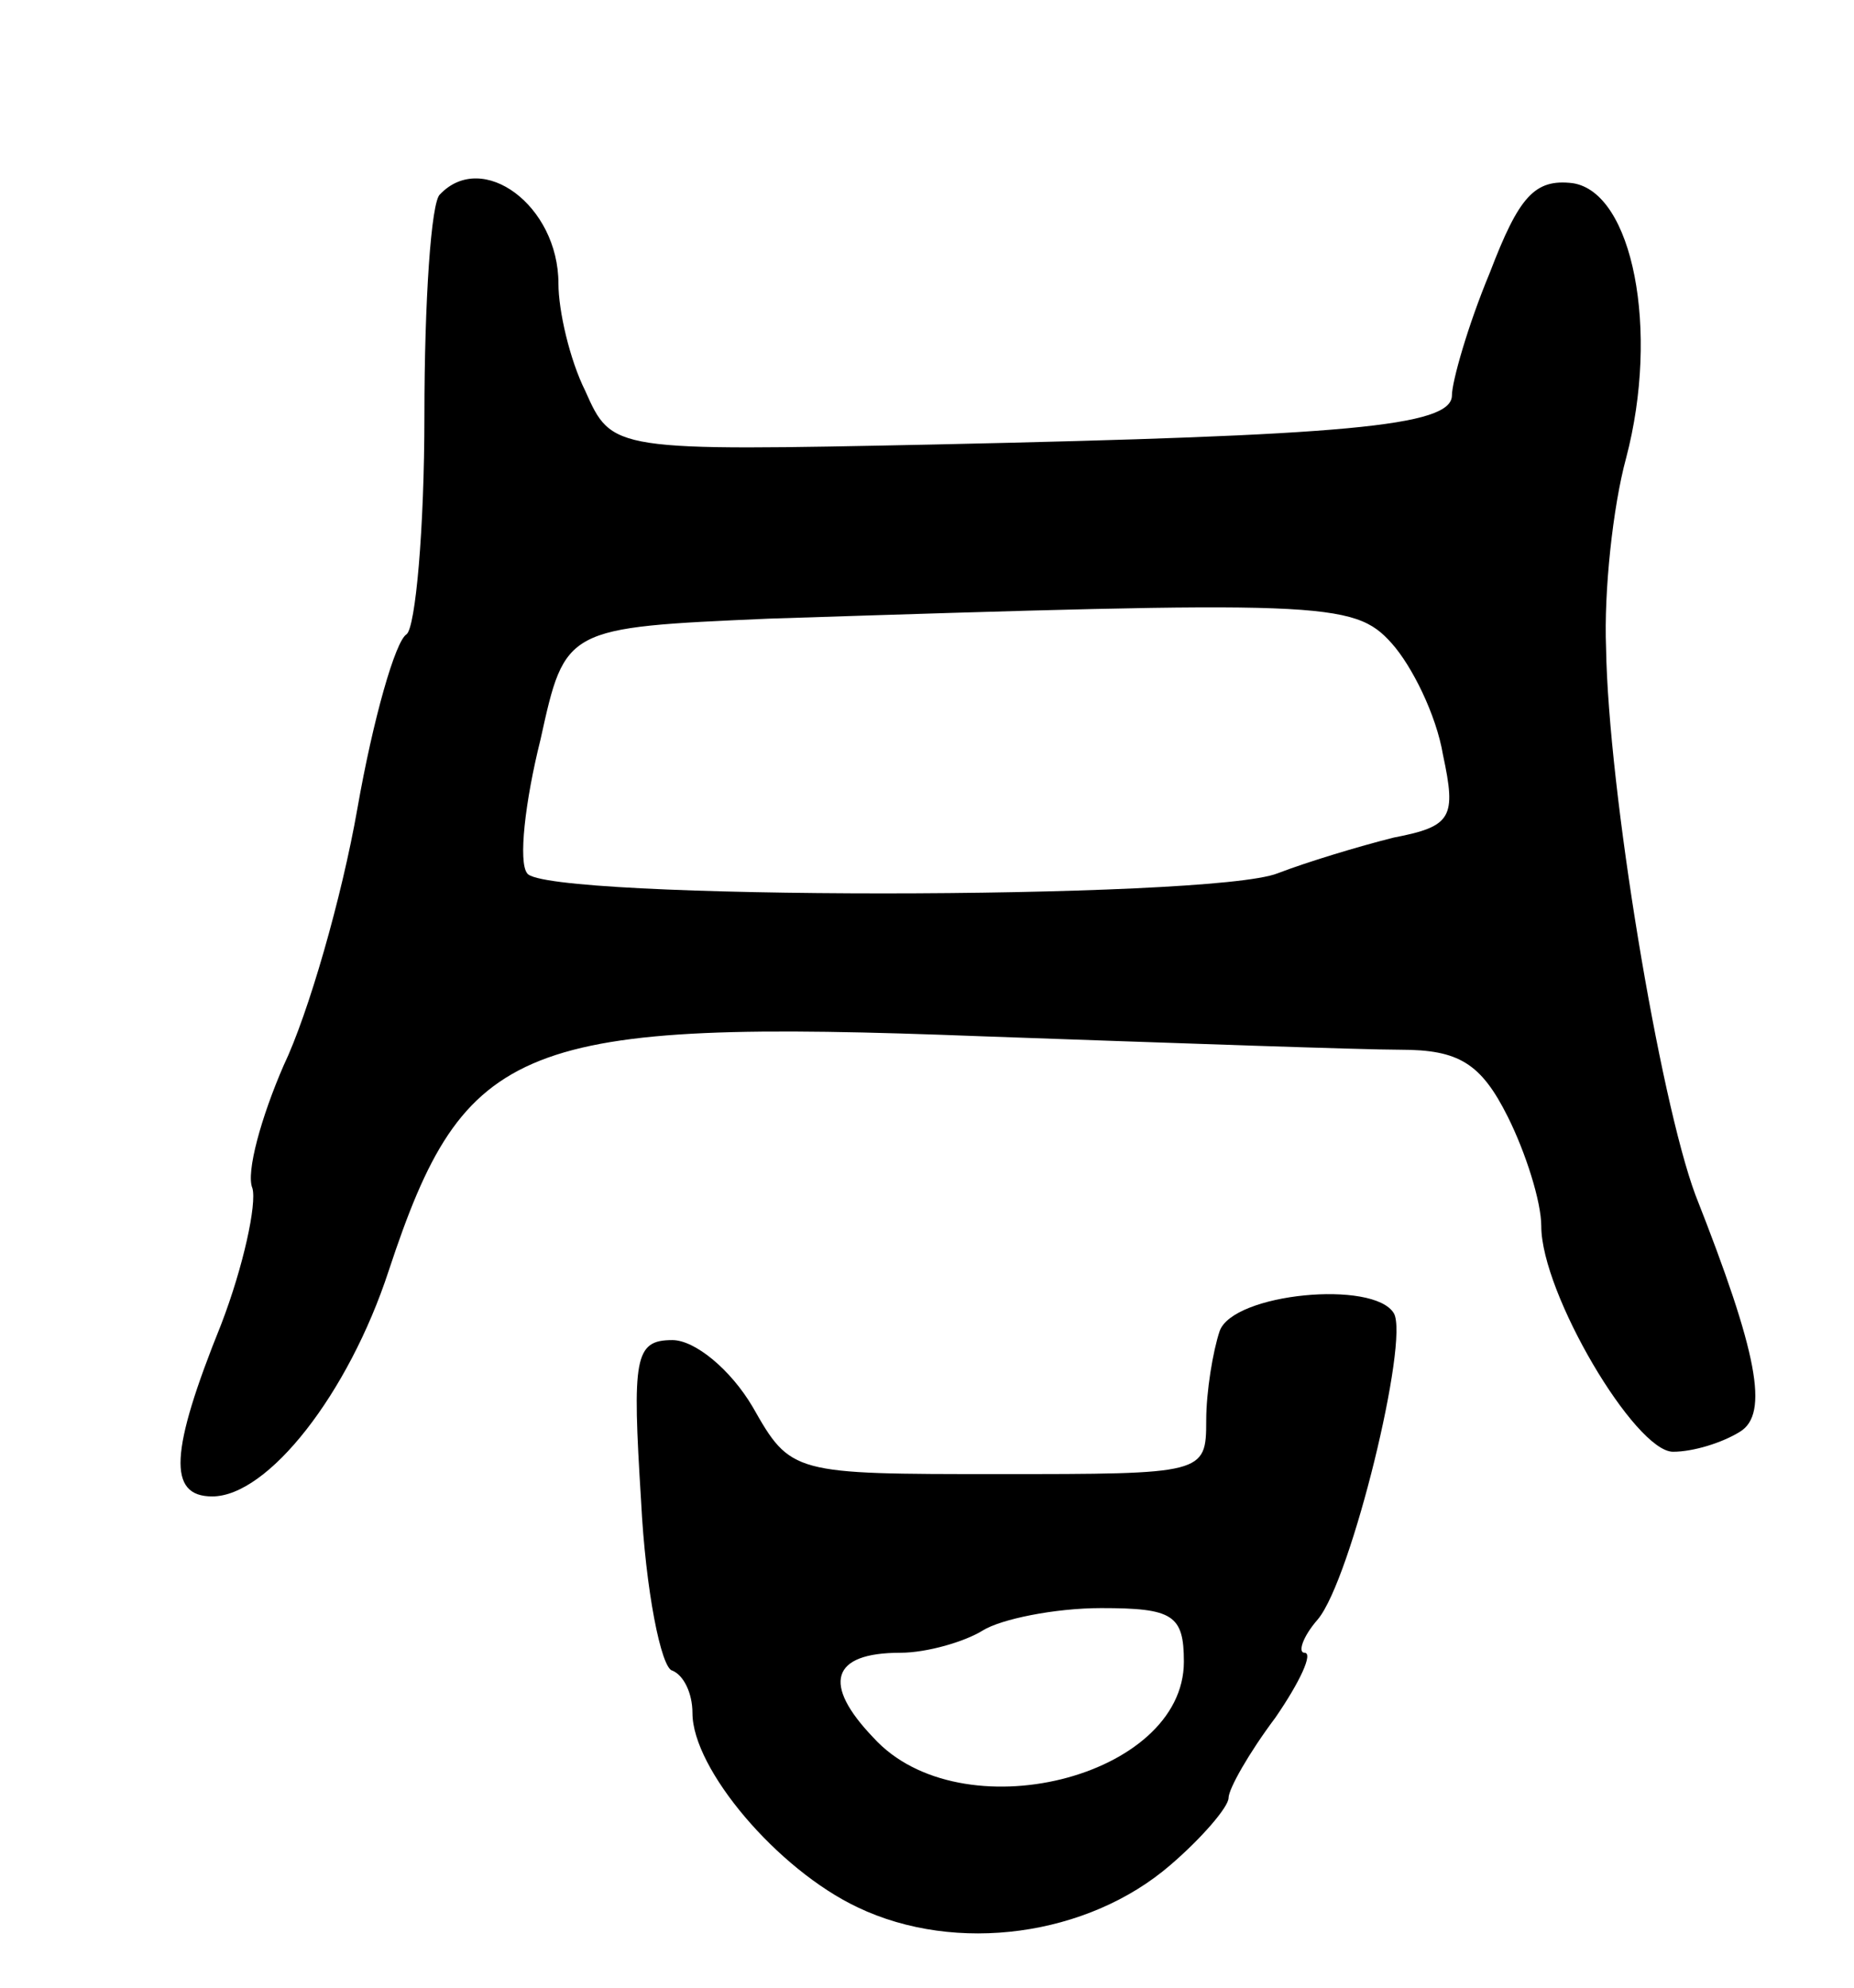 <svg version="1.0" xmlns="http://www.w3.org/2000/svg"
 width="83pt" height="89pt" viewBox="0 0 83 89"
 preserveAspectRatio="xMidYMid meet">
<g transform="translate(0,89) scale(0.1,-0.1)"
fill="#000000" stroke="none">
<path d="M197 803 c-4 -3 -7 -48 -7 -99 0 -51 -4 -95 -8 -98 -5 -3 -15 -38
-22 -78 -7 -40 -22 -92 -33 -115 -10 -23 -17 -48 -14 -55 2 -7 -4 -35 -14 -61
-23 -57 -24 -77 -4 -77 25 0 61 46 79 101 34 103 58 113 266 105 85 -3 170 -6
187 -6 26 0 36 -6 48 -30 8 -16 15 -38 15 -49 0 -30 42 -101 59 -101 9 0 22 4
30 9 13 8 8 35 -20 106 -16 43 -39 181 -40 245 -1 25 3 63 9 85 15 57 3 119
-24 123 -17 2 -24 -6 -37 -40 -10 -24 -17 -49 -17 -55 0 -14 -48 -18 -231 -22
-145 -3 -145 -3 -157 24 -7 14 -12 36 -12 48 0 35 -34 60 -53 40z m426 -201
c9 -10 20 -32 23 -50 6 -28 4 -32 -22 -37 -16 -4 -39 -11 -52 -16 -30 -12
-329 -12 -336 0 -4 5 -1 32 6 60 11 50 11 50 102 54 248 8 262 8 279 -11z"/>
<path d="M546 294 c-3 -9 -6 -27 -6 -40 0 -24 -1 -24 -93 -24 -92 0 -93 0
-110 30 -10 17 -26 30 -36 30 -17 0 -18 -8 -14 -72 2 -40 9 -75 14 -76 5 -2 9
-10 9 -19 0 -25 38 -70 74 -87 44 -21 103 -13 140 19 14 12 26 26 26 30 0 4 9
20 21 36 11 16 17 29 13 29 -3 0 -1 7 6 15 15 18 41 125 34 137 -9 15 -72 9
-78 -8z m-16 -148 c0 -52 -100 -77 -139 -34 -23 24 -19 38 12 38 12 0 29 5 37
10 8 5 32 10 53 10 32 0 37 -3 37 -24z"/>
</g>
</svg>
